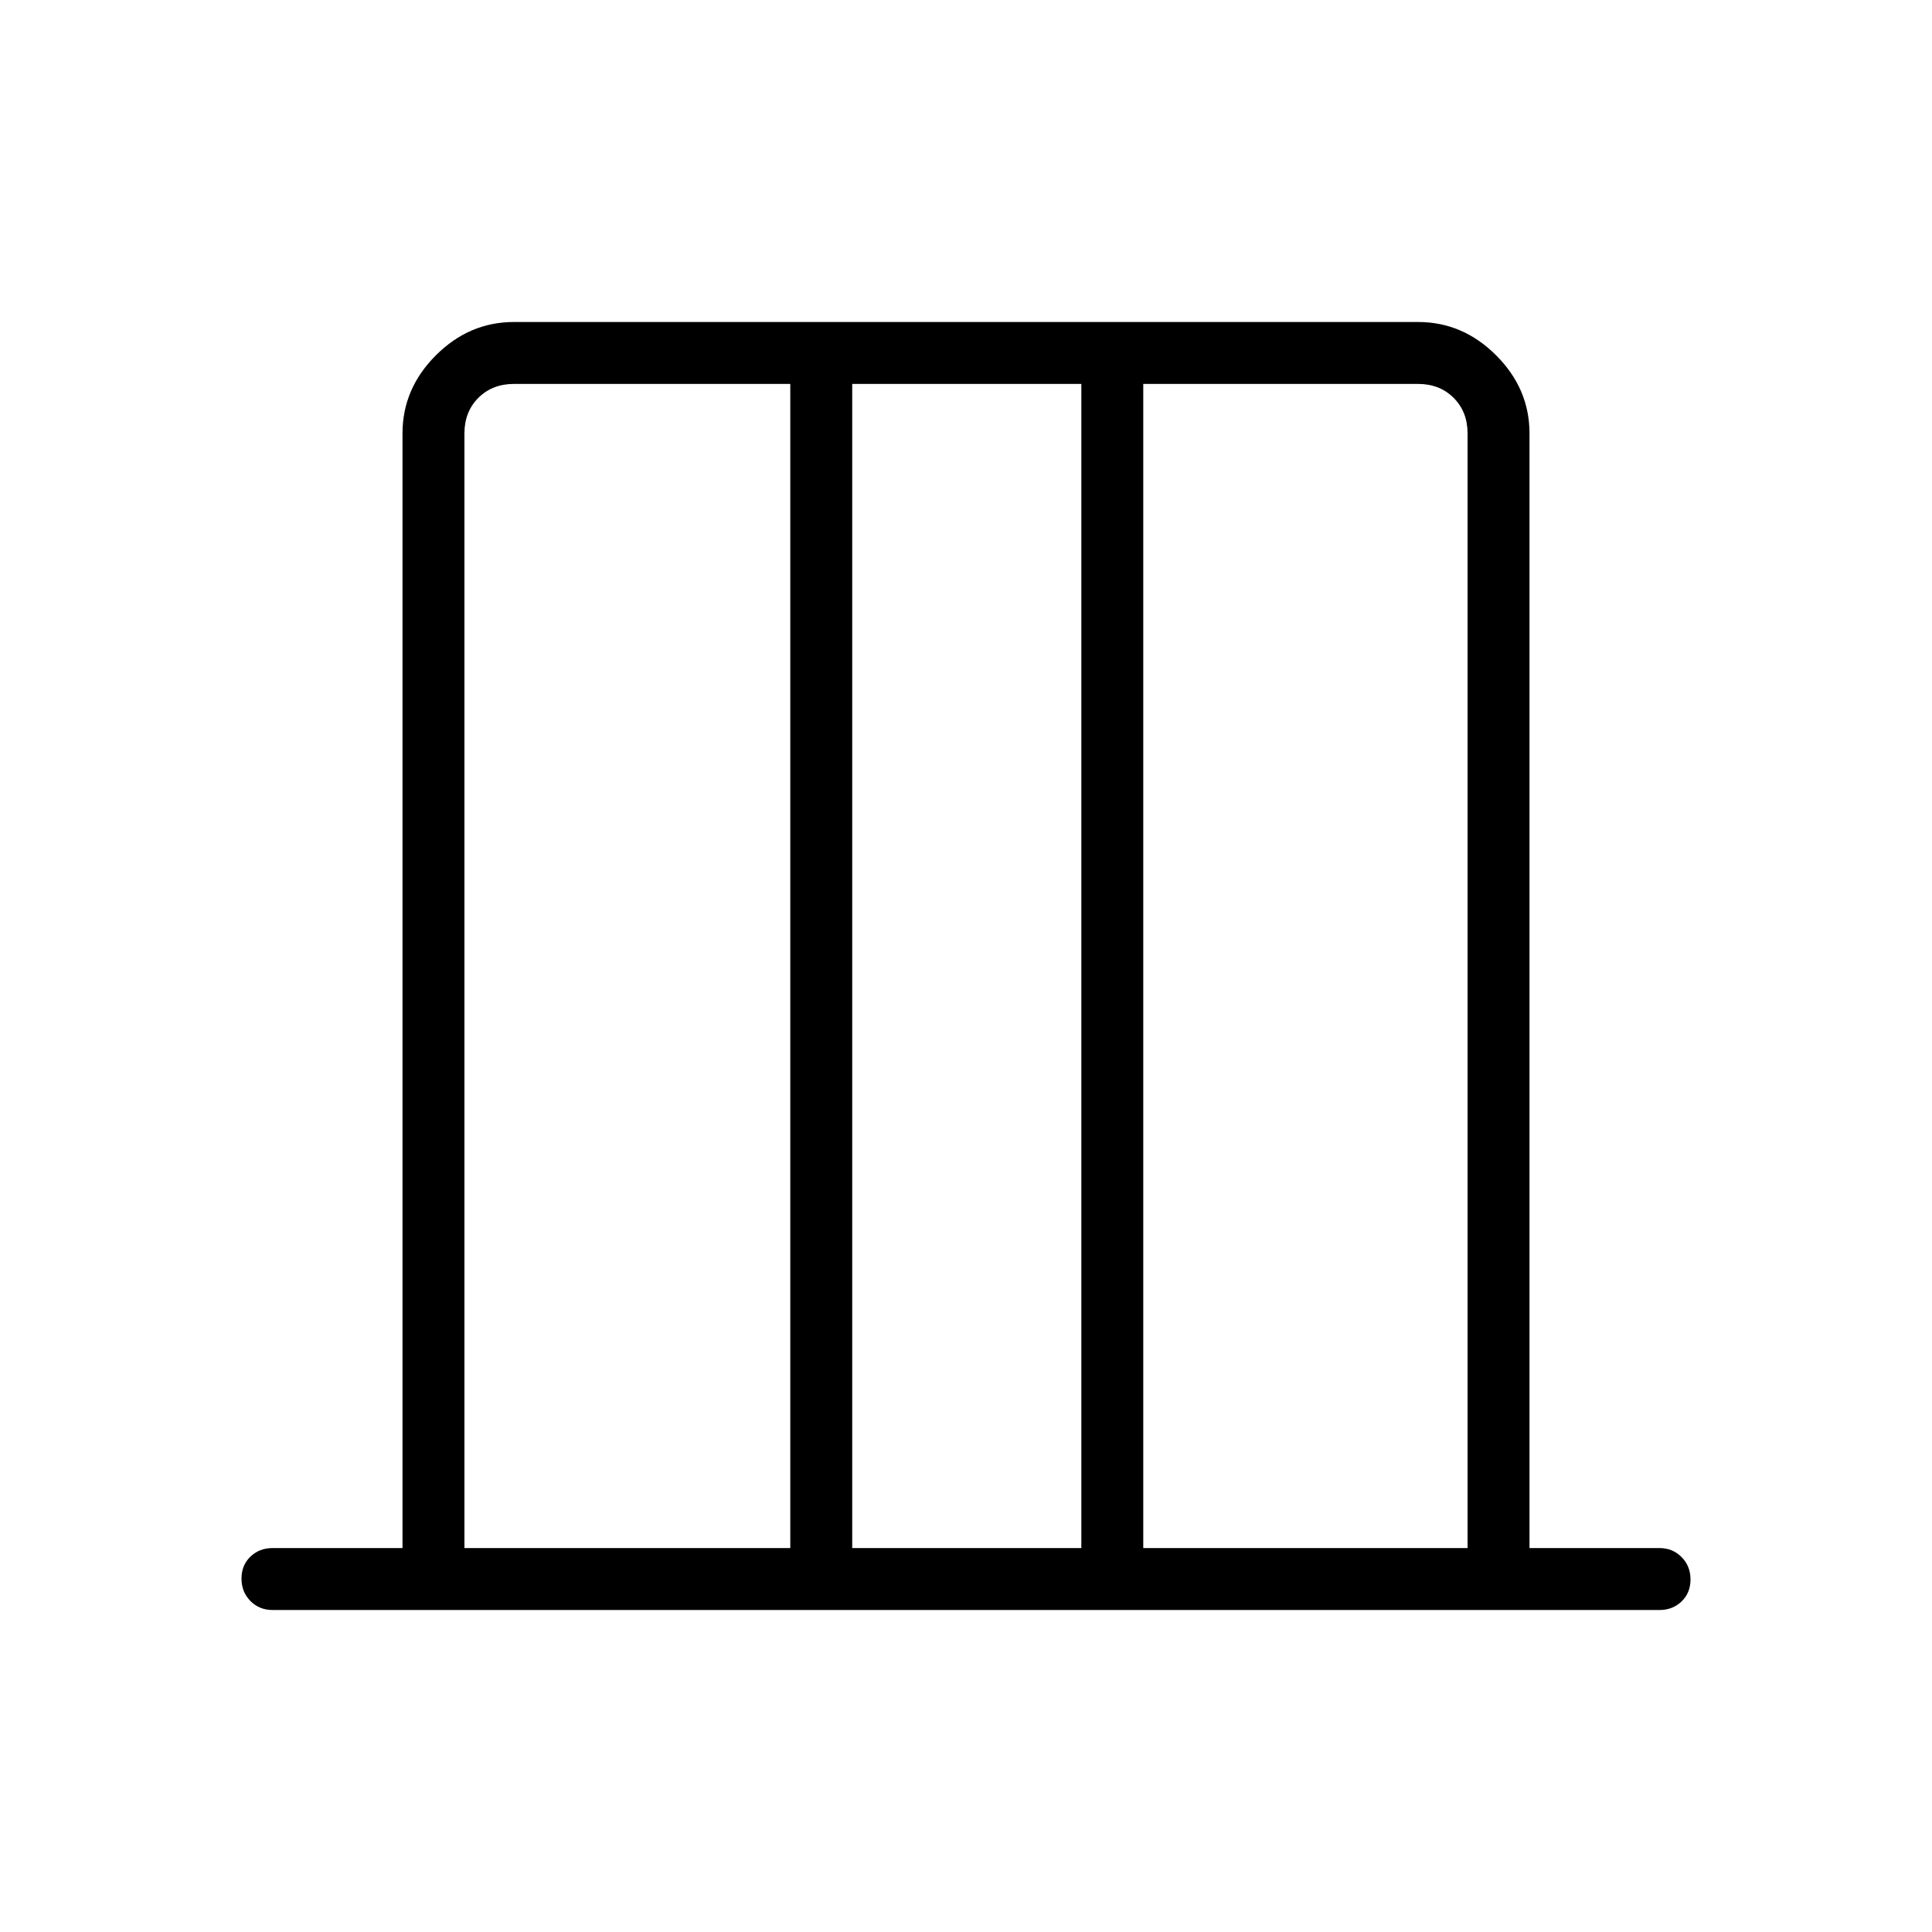 <svg xmlns="http://www.w3.org/2000/svg" height="48" viewBox="0 -960 960 960" width="48"><path d="M200-190.77v-553.85q0-22.25 16.57-38.81Q233.13-800 255.38-800h449.24q22.25 0 38.81 16.57Q760-766.87 760-744.62v553.85h64.62q6.53 0 10.96 4.49 4.42 4.48 4.42 11.11 0 6.63-4.42 10.9-4.43 4.27-10.96 4.27H135.38q-6.53 0-10.96-4.48-4.42-4.49-4.42-11.12 0-6.63 4.42-10.9 4.43-4.27 10.96-4.27H200Zm30.77 0h161.92v-578.46H255.38q-10.76 0-17.69 6.92-6.92 6.93-6.92 17.69v553.85Zm192.69 0h113.85v-578.46H423.46v578.46Zm144.62 0h161.15v-553.85q0-10.76-6.92-17.69-6.93-6.92-17.69-6.92H568.08v578.46Zm-337.31 0v-578.46 578.46Zm498.46 0v-578.46 578.46Z"/></svg>